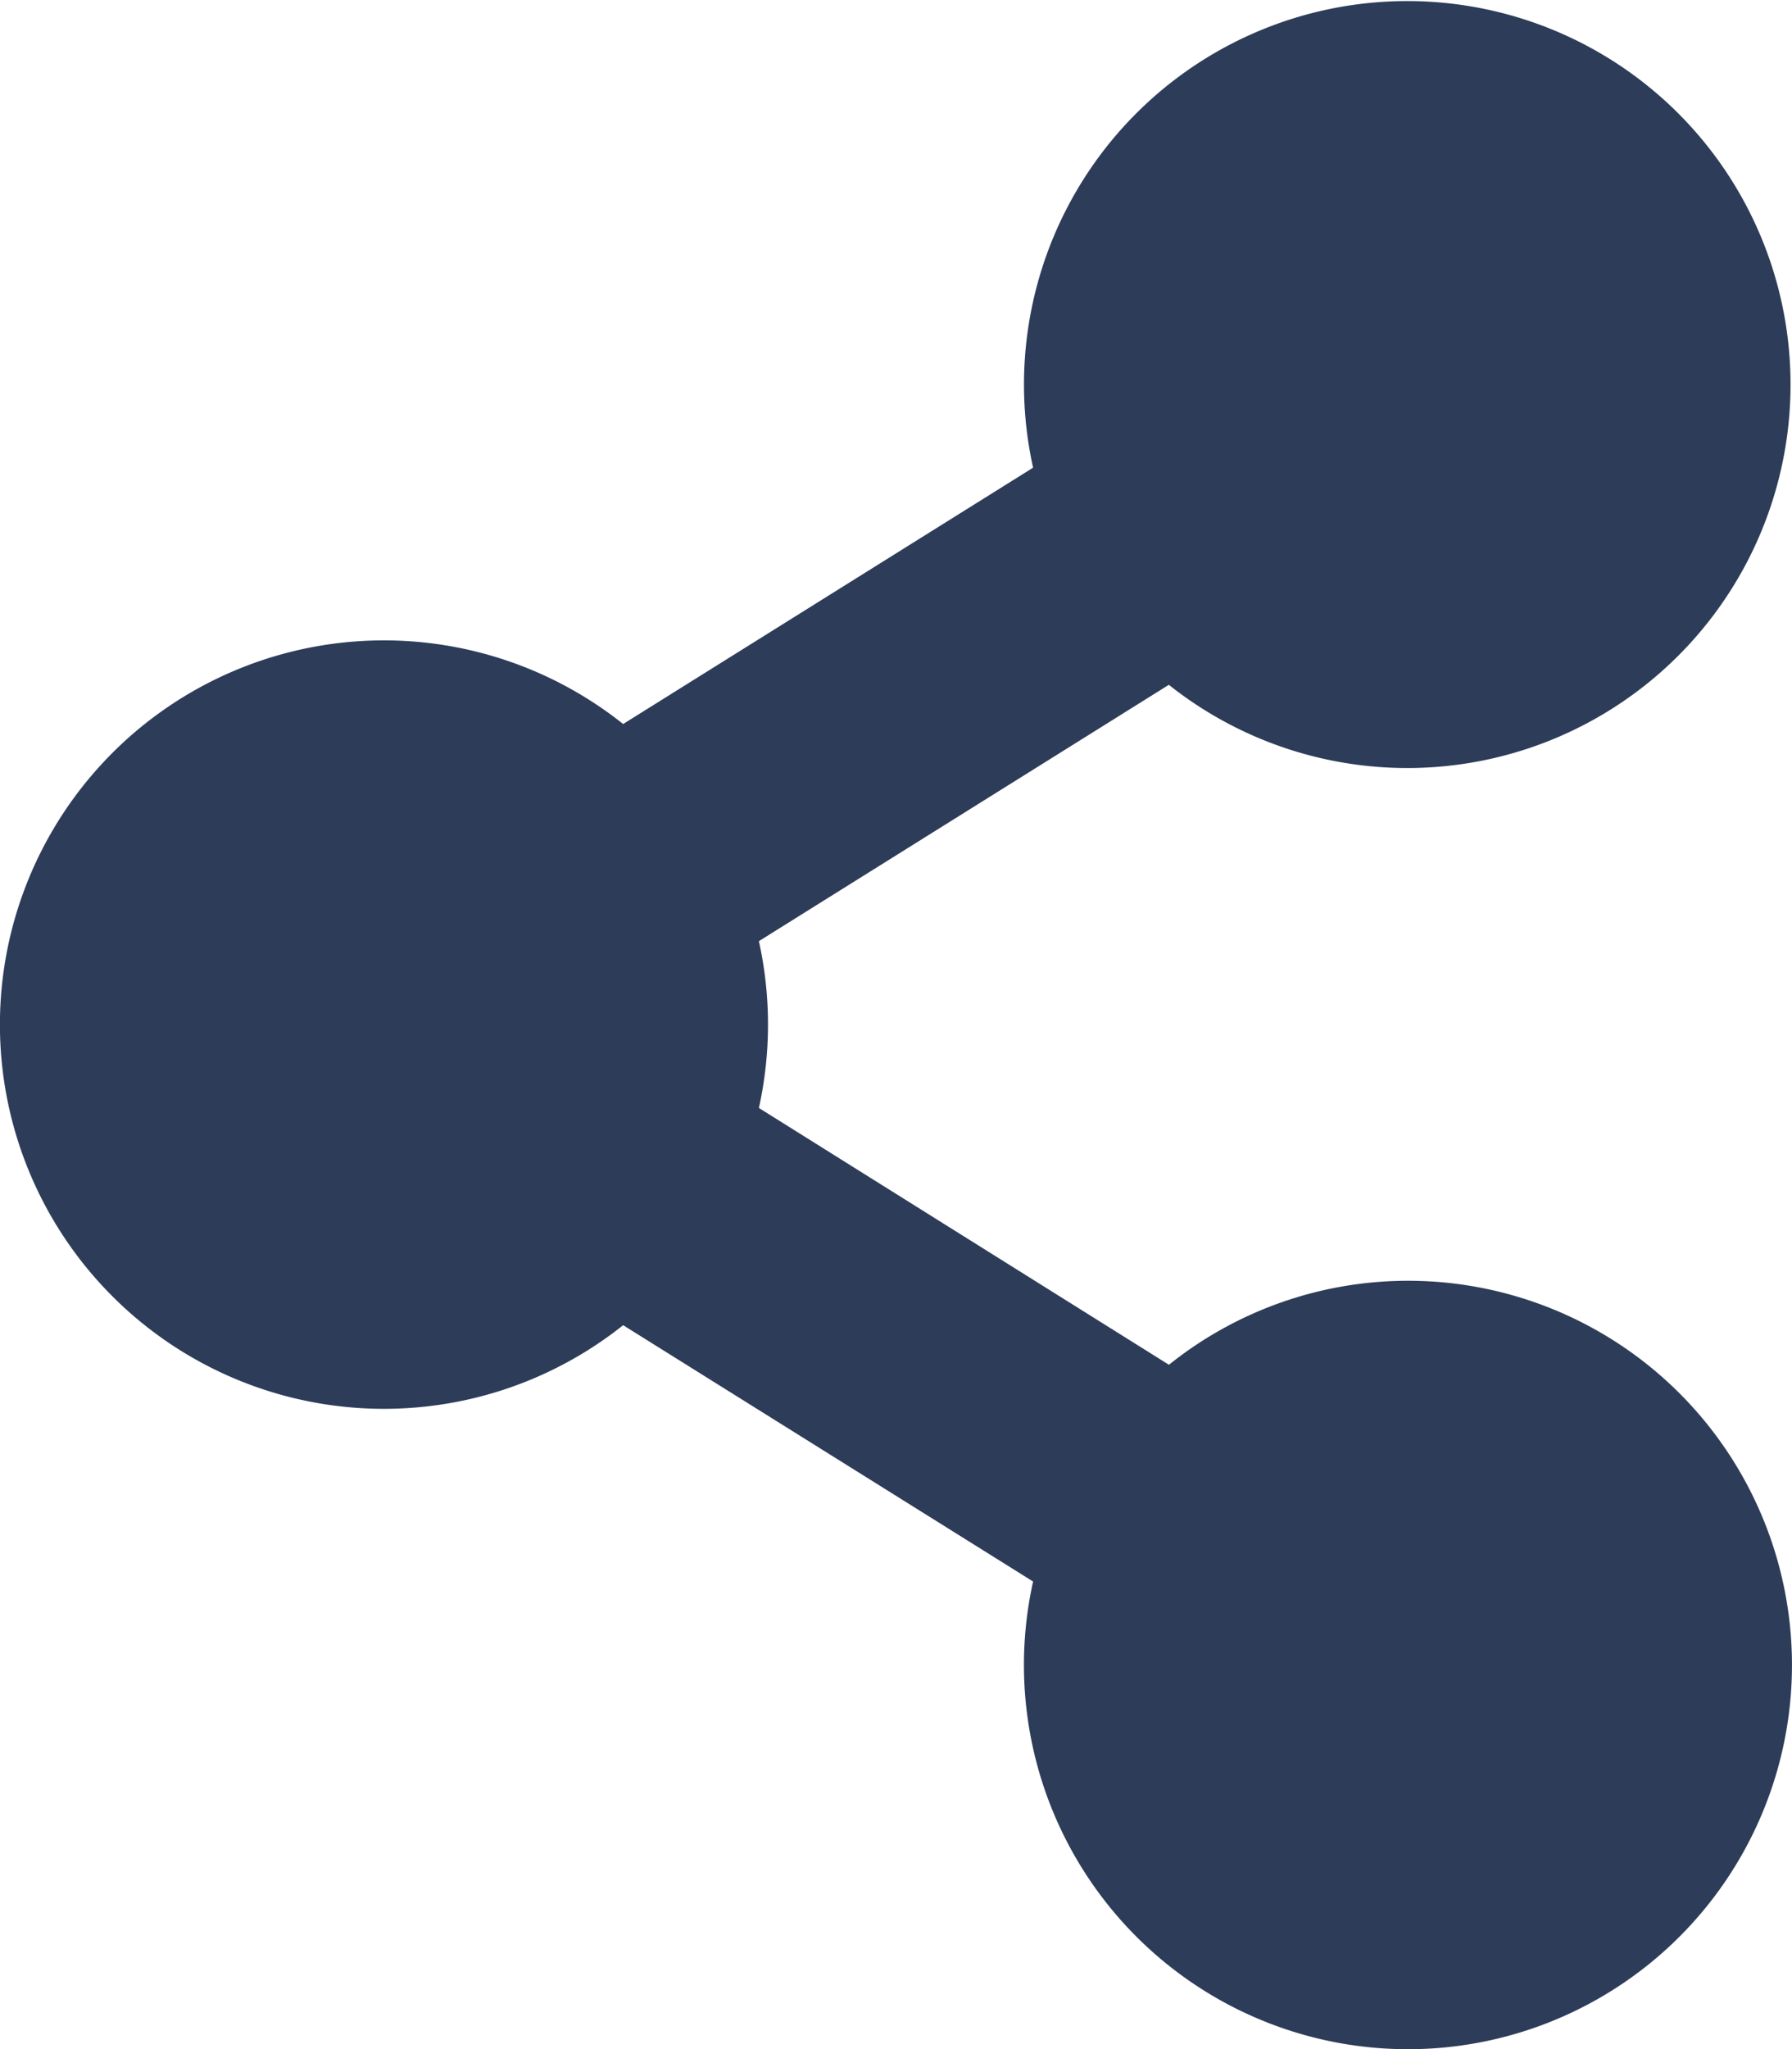 <svg xmlns="http://www.w3.org/2000/svg" width="19.207" height="21.951" viewBox="0 0 19.207 21.951">
  <path id="Icon_awesome-share-alt" data-name="Icon awesome-share-alt" d="M15.092,13.72a4.1,4.1,0,0,0-2.563.9L8.134,11.869a4.139,4.139,0,0,0,0-1.787l4.394-2.746a4.108,4.108,0,1,0-1.455-2.326L6.679,7.756a4.116,4.116,0,1,0,0,6.44l4.394,2.746a4.116,4.116,0,1,0,4.018-3.222Z" fill="#2d3c59"/>
</svg>
